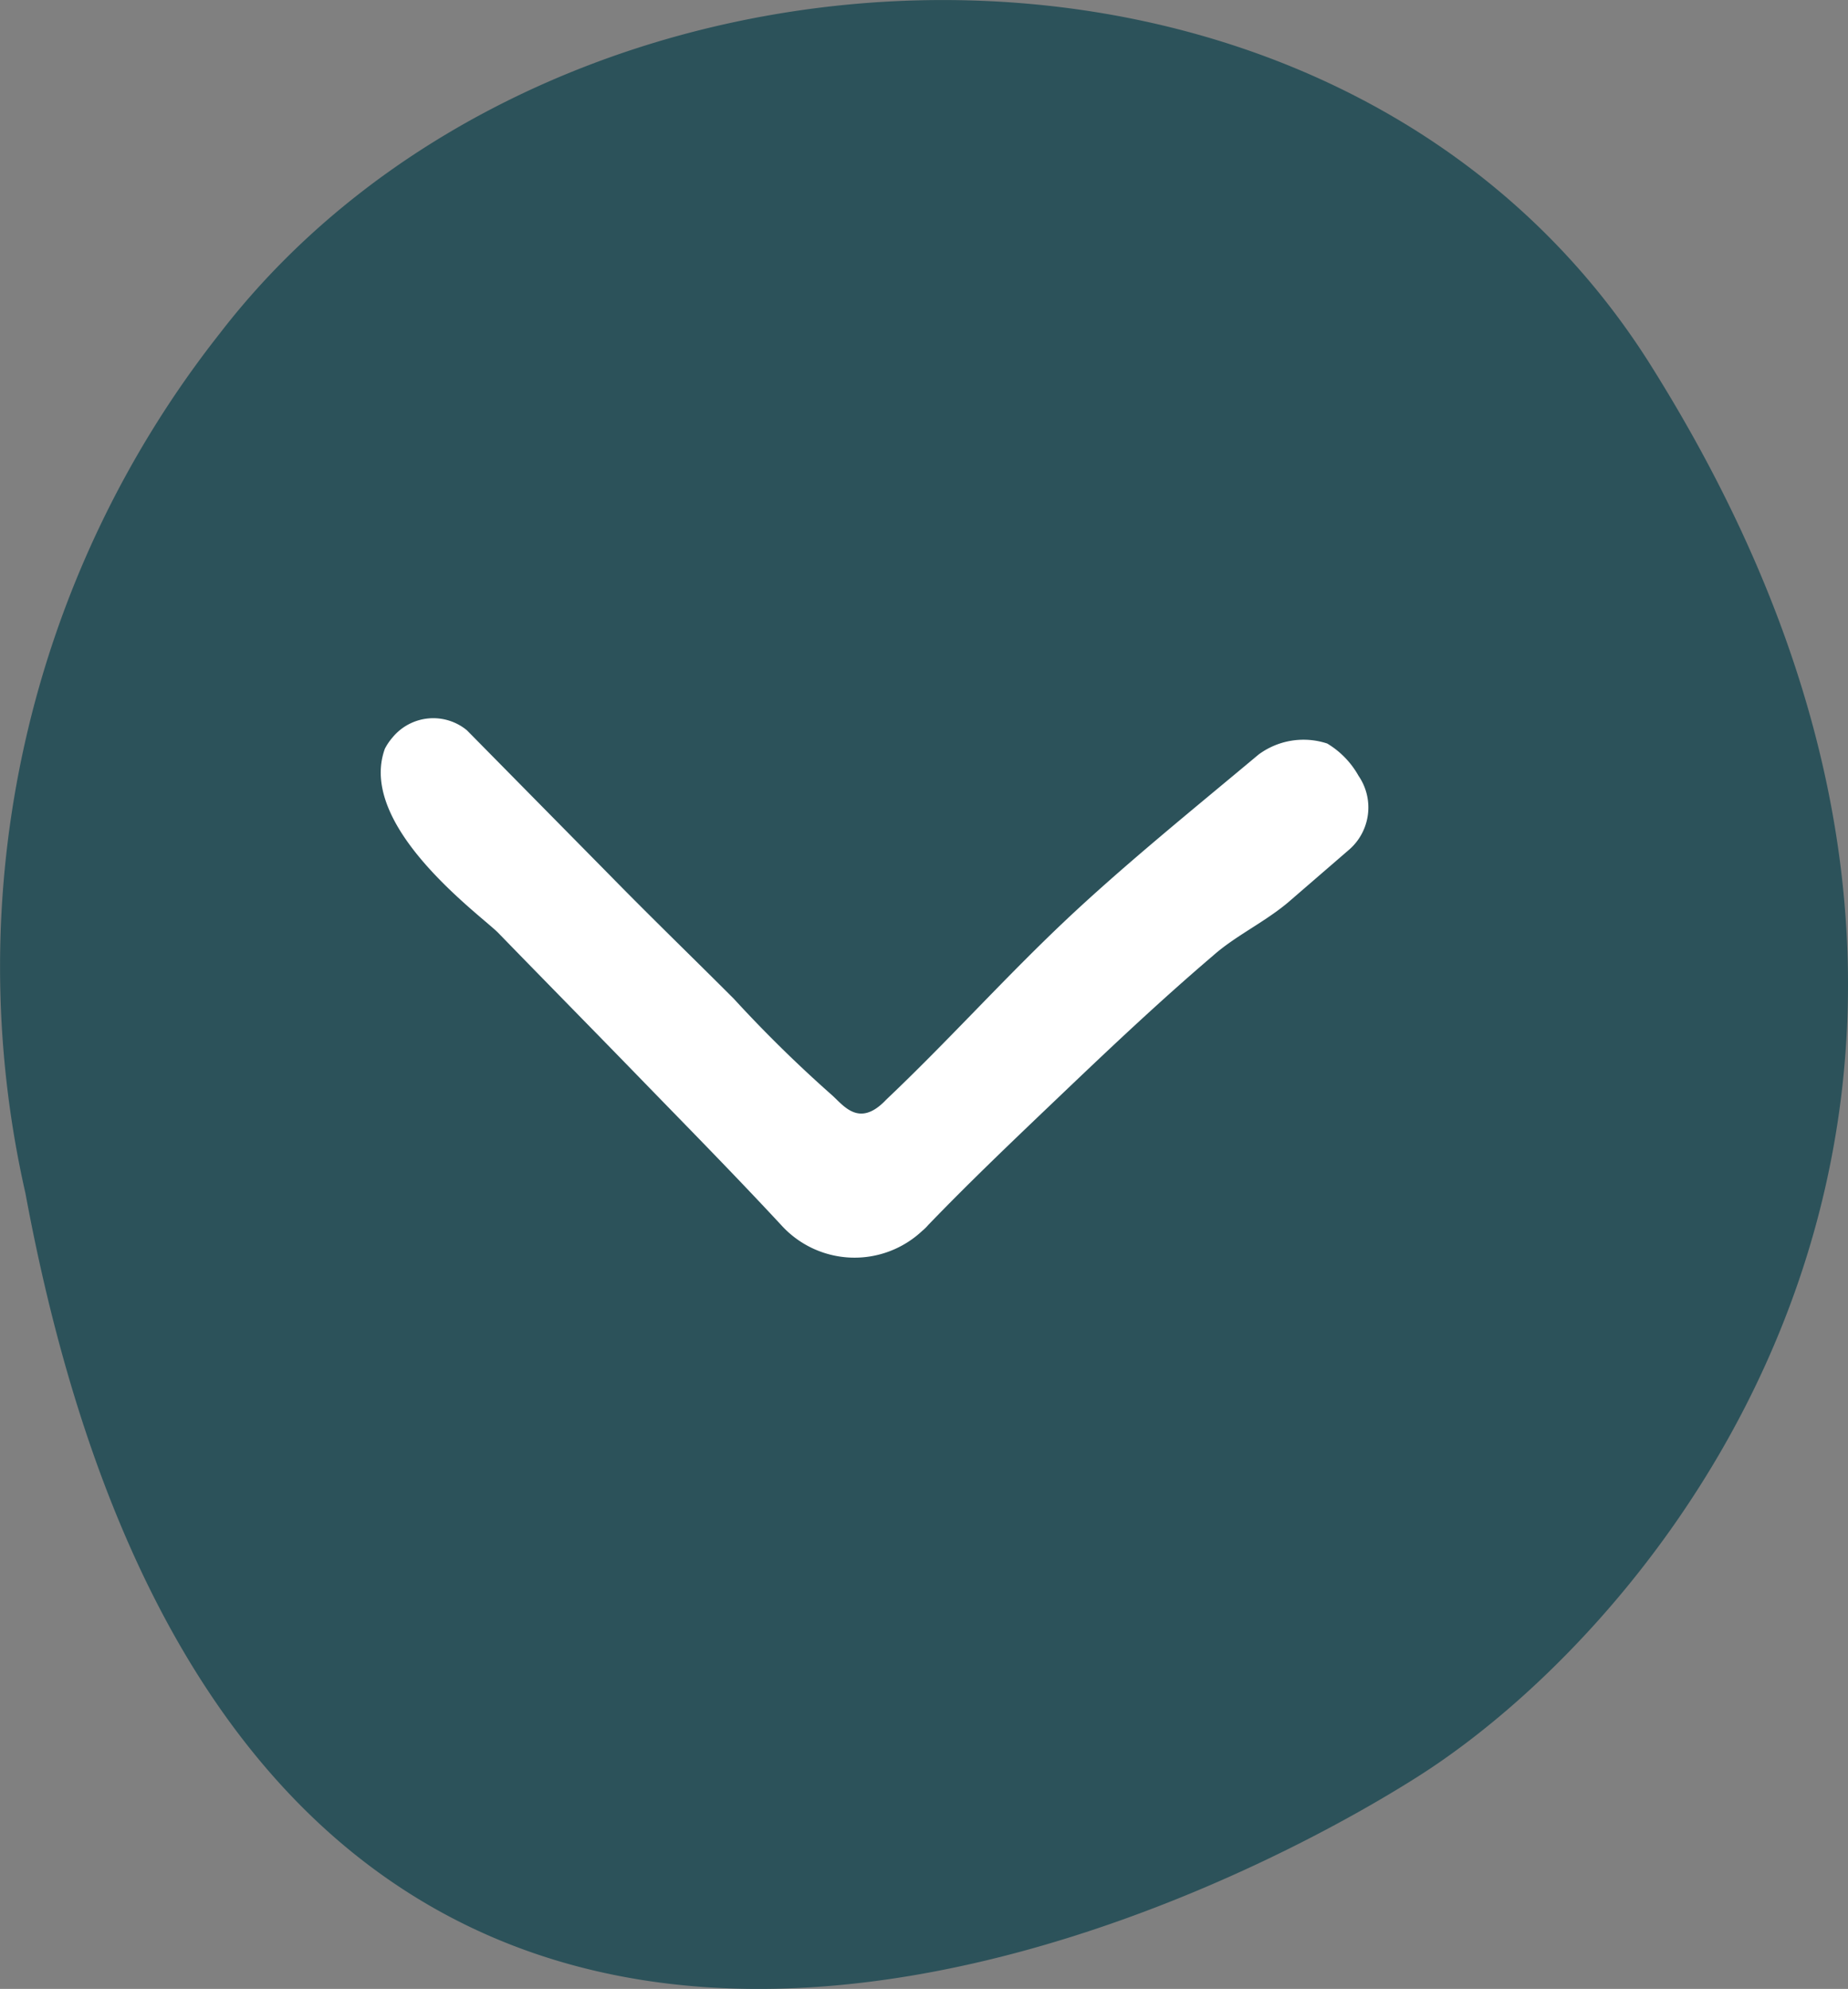 <svg xmlns="http://www.w3.org/2000/svg" width="46.304" height="49.821" viewBox="0 0 46.304 49.821">
  <rect x="0" y="0" width="46.304" height="49.821" fill="#808080" stroke="none"/>
  <g id="ROND_next_droite" data-name="ROND next droite" transform="translate(46.304) rotate(90)">
    <path id="Tracé_294" data-name="Tracé 294" d="M10.037,5.11C-2.5,12.885-1.785,32.623,9.155,41.034a25.617,25.617,0,0,0,21.53,4.86C60.14,40.436,49.384,17.465,45.3,11.016S27.927-6.067,10.037,5.11Z" transform="translate(-0.791 -0.228)" fill="#2c525a"/>
    <path id="Picto_Down" data-name="Picto Down" d="M15.2,8.68c.5.6.827,1.308,1.324,1.869,1.1,1.29,2.261,2.523,3.42,3.738s2.188,2.3,3.328,3.4a1.113,1.113,0,0,1,.147.15,2.477,2.477,0,0,1-.11,3.5c-1.25,1.159-2.464,2.355-3.677,3.533s-2.445,2.392-3.677,3.589c-.423.411-2.666,3.551-4.615,2.841a1.433,1.433,0,0,1-.276-.187,1.323,1.323,0,0,1-.184-1.869l3.677-3.626c1.03-1.009,2.041-2.056,3.052-3.065A32.857,32.857,0,0,0,20,20.119c.257-.3.864-.692.129-1.383-1.434-1.514-2.979-2.9-4.413-4.411s-2.868-3.29-4.229-4.916a1.894,1.894,0,0,1-.276-1.72,2.185,2.185,0,0,1,.809-.785,1.4,1.4,0,0,1,1.839.224Z" transform="translate(7.414 5.36)" fill="#fff"/>
  </g>
</svg>
